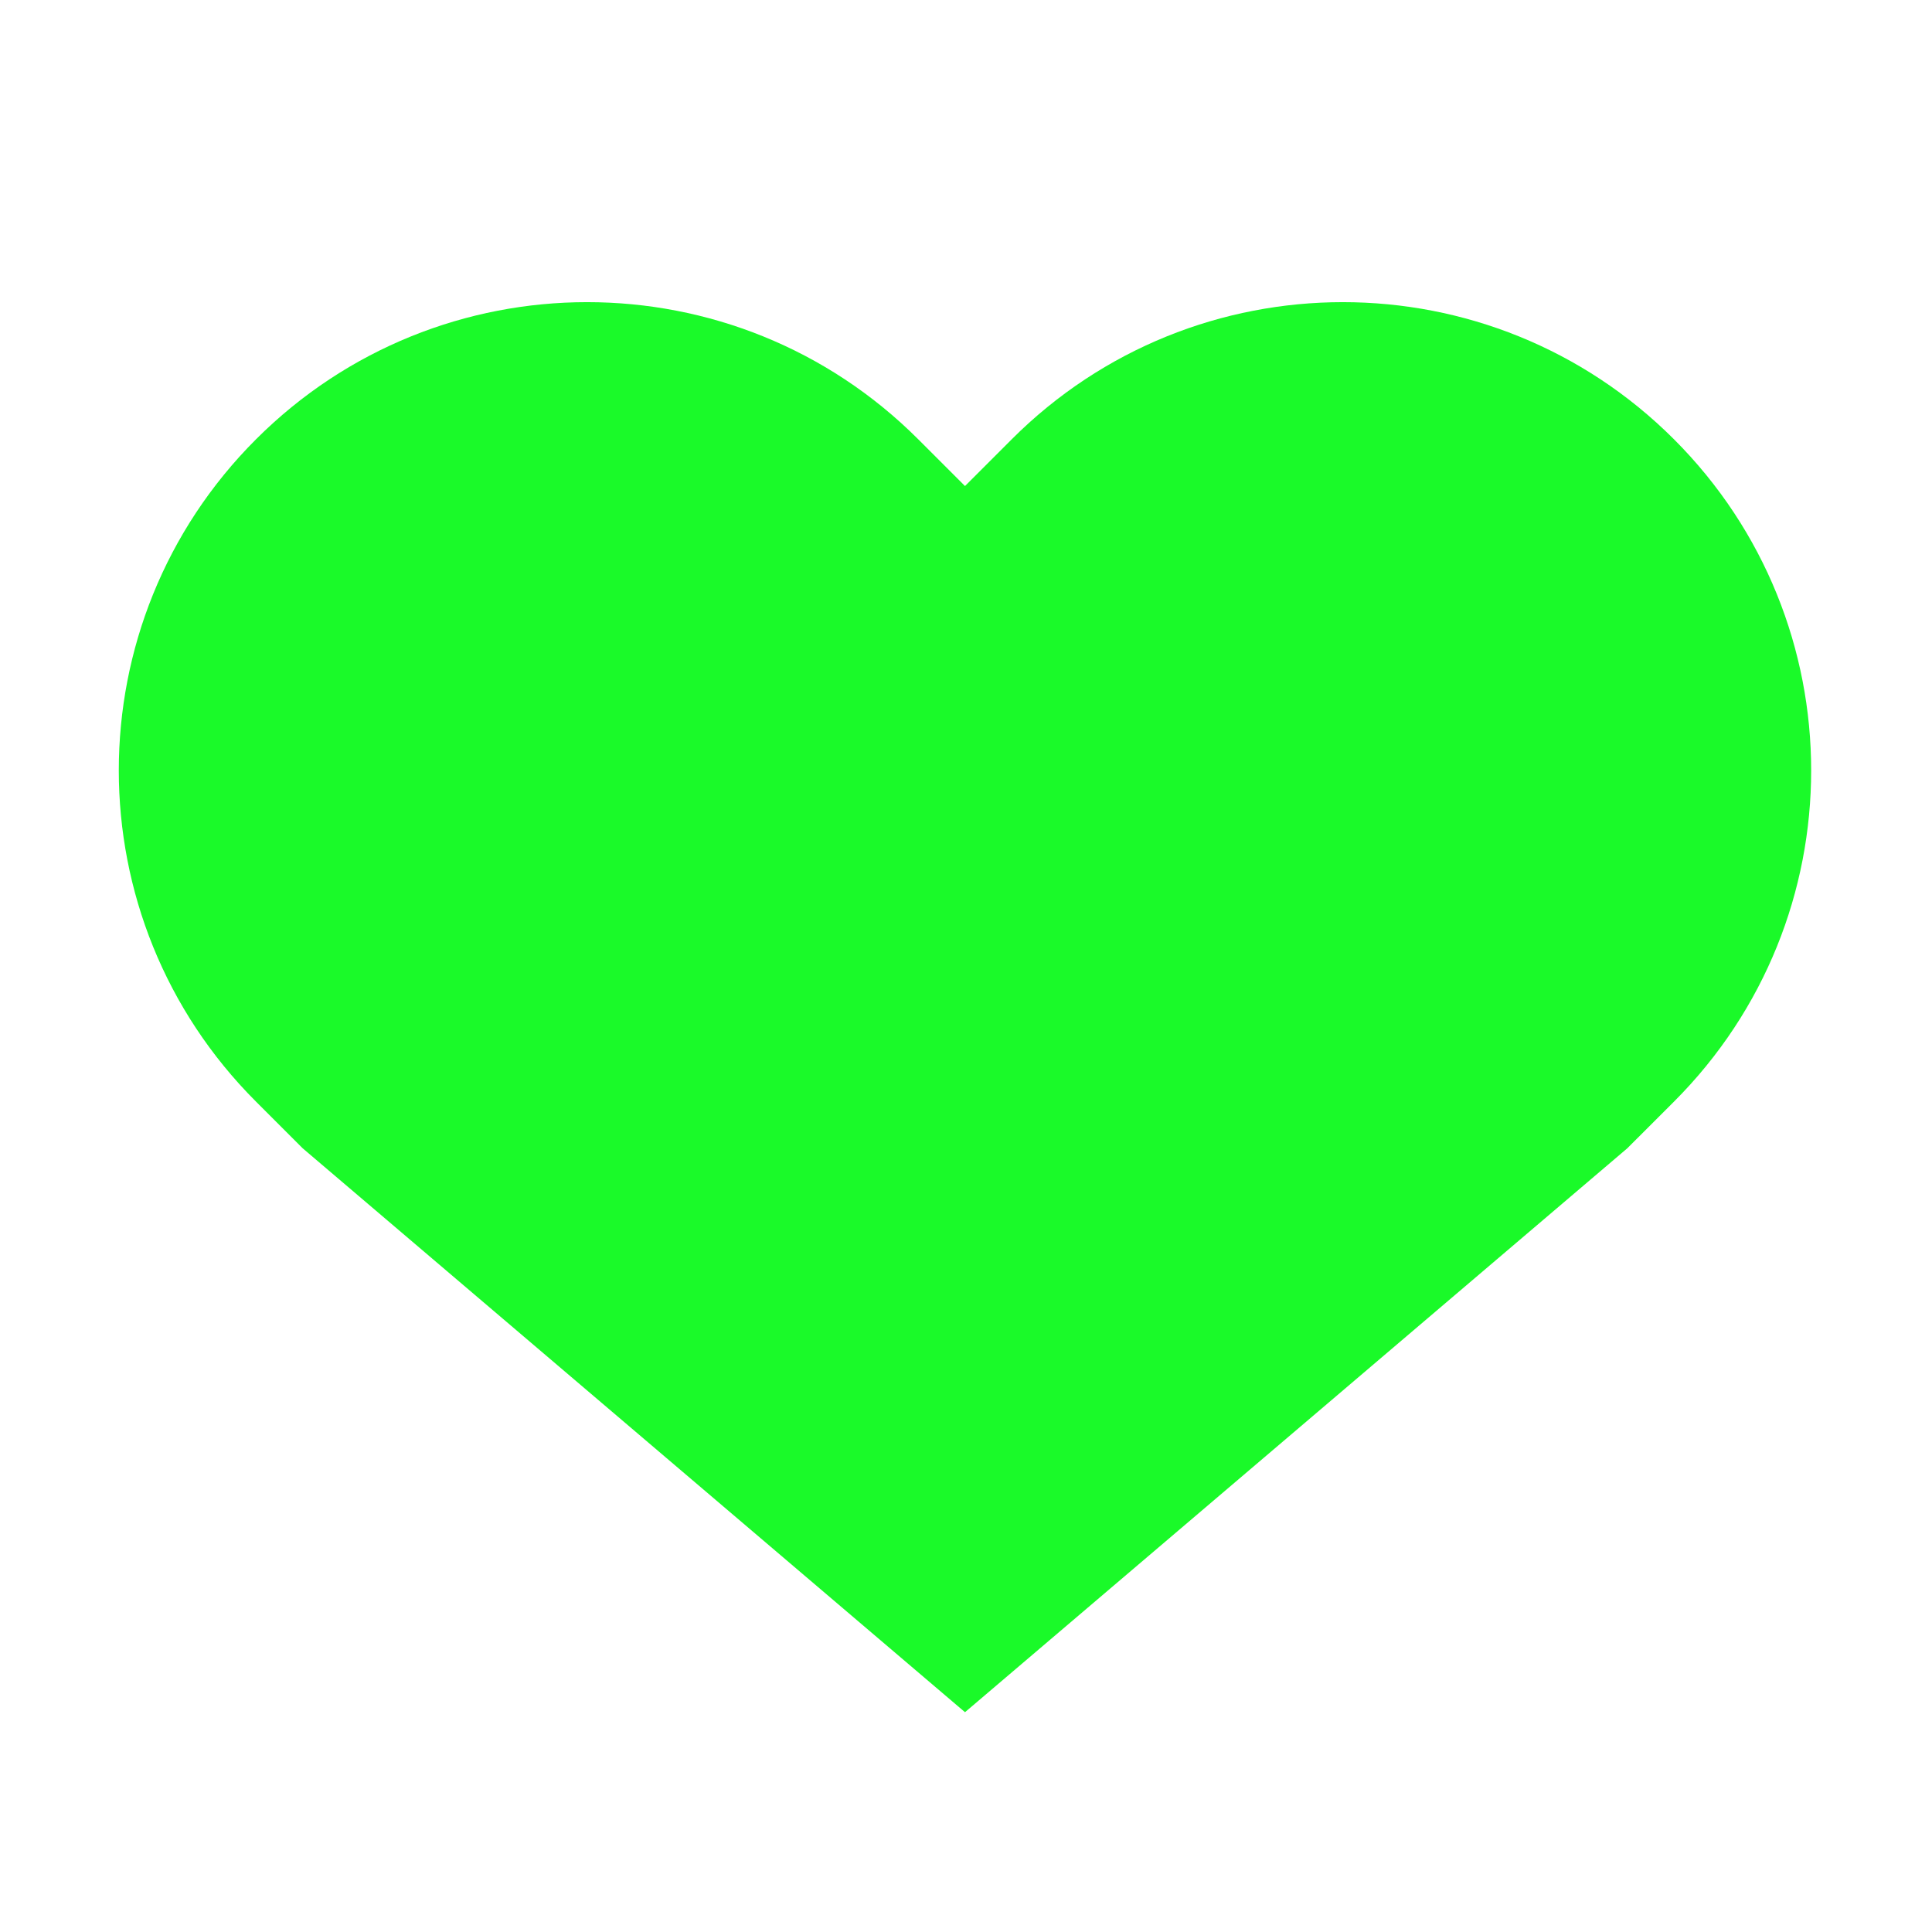 <?xml version="1.0" standalone="no"?><!DOCTYPE svg PUBLIC "-//W3C//DTD SVG 1.1//EN" "http://www.w3.org/Graphics/SVG/1.1/DTD/svg11.dtd"><svg t="1528478977189" class="icon" style="" viewBox="0 0 1024 1024" version="1.1" xmlns="http://www.w3.org/2000/svg" p-id="11394" xmlns:xlink="http://www.w3.org/1999/xlink" width="200" height="200"><defs><style type="text/css"></style></defs><path d="M887.261 232.849c-96.936-96.937-254.117-96.937-351.037 0l-24.755 24.762-24.769-24.762c-96.936-96.937-254.102-96.937-351.023 0-96.95 96.927-96.95 254.085 0 351.021l24.756 24.755 351.036 298.874 351.022-298.874 24.77-24.756C984.182 486.934 984.182 329.776 887.261 232.849L887.261 232.849z" p-id="11395" fill="#1afa29"></path></svg>